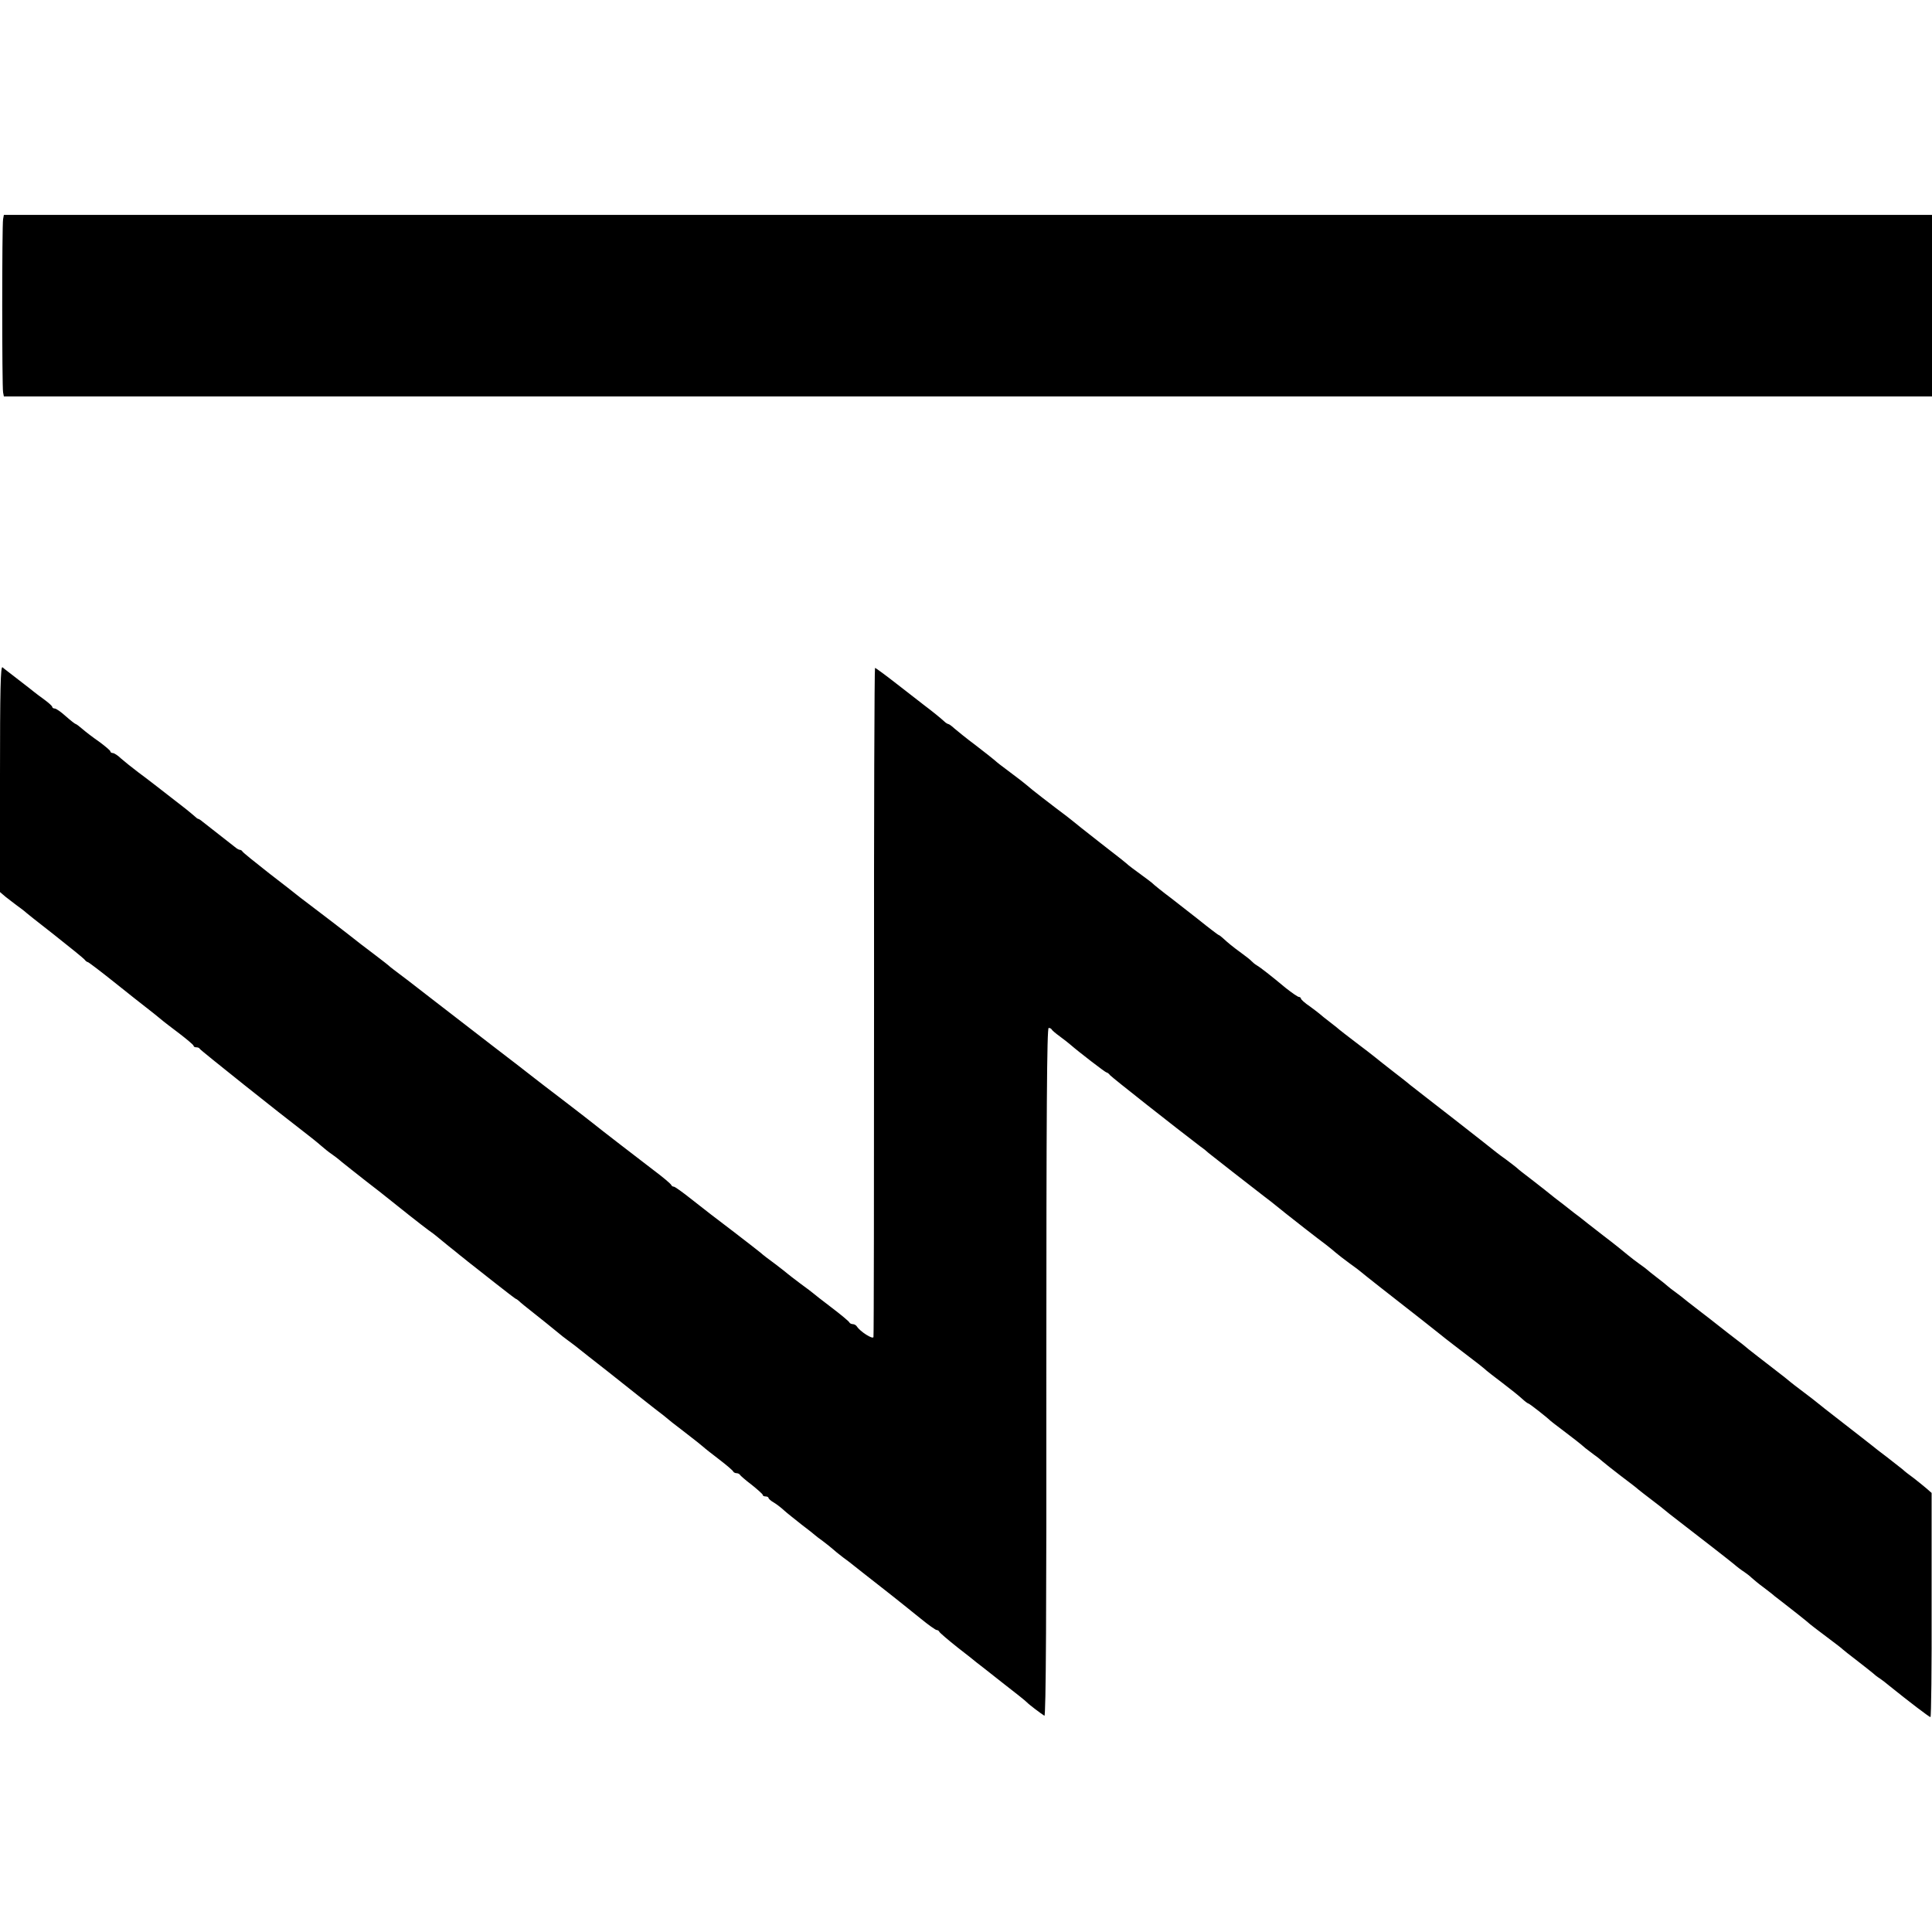 <?xml version="1.0" standalone="no"?>
<!DOCTYPE svg PUBLIC "-//W3C//DTD SVG 20010904//EN"
 "http://www.w3.org/TR/2001/REC-SVG-20010904/DTD/svg10.dtd">
<svg version="1.0" xmlns="http://www.w3.org/2000/svg"
 width="998pt" height="998pt" viewBox="0 0 998 998"
 preserveAspectRatio="xMidYMid meet">
<g transform="translate(0,998) scale(0.1,-0.1)"
fill="#000000" stroke="none">
<path d="M16 8848 c-6 -29 -6 -866 0 -895 l4 -21 4980 0 4980 0 0 469 0 469
-4980 0 -4980 0 -4 -22z"/>
<path d="M0 5957 l0 -585 28 -24 c16 -12 41 -32 56 -43 16 -11 33 -25 40 -30
6 -6 76 -62 156 -124 80 -63 150 -120 156 -127 6 -8 14 -14 18 -14 3 0 64 -46
134 -102 71 -57 146 -116 168 -133 21 -16 52 -41 69 -55 16 -14 63 -50 103
-80 39 -30 72 -58 72 -62 0 -5 6 -8 14 -8 8 0 16 -3 18 -8 3 -7 424 -342 538
-429 30 -23 69 -54 87 -70 17 -15 42 -35 54 -43 12 -8 36 -26 53 -41 17 -14
73 -58 125 -99 52 -40 102 -79 110 -86 44 -36 191 -152 215 -169 16 -11 33
-24 40 -30 6 -5 34 -28 61 -50 28 -22 55 -44 62 -50 7 -5 25 -20 40 -32 15
-12 77 -60 136 -107 60 -47 110 -86 113 -86 2 0 13 -8 23 -18 11 -9 26 -22 33
-27 41 -32 164 -131 168 -135 3 -3 23 -19 45 -35 22 -16 47 -35 55 -42 8 -7
76 -60 150 -118 74 -59 144 -114 155 -123 12 -9 50 -39 85 -67 36 -27 67 -52
70 -55 3 -3 34 -28 70 -55 79 -61 99 -77 114 -90 6 -6 43 -35 81 -64 39 -30
72 -58 73 -63 2 -4 10 -8 17 -8 7 0 15 -4 17 -8 2 -4 29 -28 61 -52 31 -25 57
-48 57 -52 0 -5 7 -8 15 -8 8 0 15 -4 15 -8 0 -4 12 -15 28 -24 15 -9 38 -27
52 -40 14 -13 55 -45 90 -73 36 -27 67 -52 70 -55 3 -3 21 -17 42 -32 20 -15
42 -33 50 -40 7 -7 31 -26 53 -43 22 -16 47 -35 55 -42 8 -7 74 -58 145 -114
72 -56 162 -129 202 -161 39 -32 76 -58 81 -58 6 0 12 -4 14 -9 2 -5 44 -41
93 -80 50 -39 95 -74 100 -79 6 -4 64 -50 130 -102 66 -51 125 -98 130 -104
10 -11 71 -57 90 -69 8 -4 11 542 10 1774 0 1349 3 1779 12 1779 6 0 13 -3 15
-7 2 -5 21 -21 43 -37 22 -16 47 -36 55 -43 40 -35 180 -143 186 -143 4 0 12
-6 18 -14 9 -11 344 -275 469 -370 16 -11 34 -26 40 -32 13 -11 231 -181 287
-224 19 -14 47 -36 64 -50 17 -14 38 -30 46 -37 23 -19 172 -135 210 -163 18
-14 40 -32 49 -40 9 -8 41 -33 71 -55 30 -21 57 -42 60 -45 5 -5 139 -111 315
-248 44 -35 87 -69 96 -76 15 -13 109 -85 194 -150 22 -17 42 -34 45 -37 3 -3
39 -31 80 -62 41 -31 87 -68 102 -82 15 -14 30 -25 33 -25 5 0 97 -72 115 -90
3 -3 32 -25 65 -50 60 -46 82 -62 115 -91 10 -8 31 -24 46 -35 15 -10 34 -26
43 -34 9 -8 52 -42 95 -75 44 -33 84 -64 90 -70 6 -5 38 -30 71 -55 33 -25 62
-48 65 -51 3 -3 37 -30 75 -59 114 -88 248 -192 281 -219 17 -15 41 -33 54
-41 12 -8 30 -22 39 -31 9 -8 36 -31 61 -49 25 -19 51 -39 57 -45 7 -5 23 -18
35 -27 38 -29 143 -112 148 -118 3 -3 41 -32 85 -65 44 -33 82 -62 85 -66 3
-3 37 -30 75 -59 39 -30 75 -59 81 -64 6 -6 21 -18 34 -26 12 -8 34 -25 48
-37 103 -83 208 -163 214 -163 4 0 7 261 6 579 l0 579 -25 22 c-14 12 -45 37
-68 55 -24 17 -49 37 -56 44 -8 6 -43 34 -79 62 -36 27 -72 55 -80 62 -8 7
-76 59 -150 117 -74 57 -137 107 -140 110 -3 3 -32 25 -65 50 -33 25 -62 47
-65 50 -3 3 -45 37 -95 75 -49 38 -104 80 -121 94 -16 14 -45 37 -64 51 -18
14 -59 45 -90 70 -31 25 -72 56 -90 70 -18 14 -50 39 -71 55 -20 17 -49 39
-64 50 -16 11 -33 25 -39 30 -6 6 -31 26 -56 45 -25 19 -47 37 -50 40 -3 3
-21 17 -40 30 -19 14 -46 34 -60 46 -14 12 -72 59 -130 103 -58 45 -112 87
-120 94 -9 6 -45 34 -80 62 -36 27 -70 54 -77 60 -7 5 -18 15 -25 20 -16 13
-99 77 -116 90 -7 5 -21 17 -30 25 -10 8 -33 26 -52 40 -19 14 -42 30 -50 37
-8 7 -105 83 -215 169 -110 85 -213 166 -230 179 -16 14 -59 47 -95 75 -36 28
-74 58 -86 68 -11 9 -56 44 -100 77 -43 33 -81 62 -84 65 -3 3 -25 21 -50 40
-25 19 -47 37 -50 40 -3 3 -26 21 -52 40 -27 18 -48 37 -48 42 0 4 -5 8 -10 8
-6 0 -36 21 -68 46 -31 26 -74 61 -96 78 -21 17 -46 35 -55 40 -9 5 -20 15
-26 21 -5 6 -28 24 -50 40 -51 37 -73 56 -97 78 -10 9 -20 17 -23 17 -2 0 -51
37 -108 83 -57 45 -119 93 -137 107 -39 29 -93 72 -100 80 -3 3 -30 23 -60 45
-30 22 -57 42 -60 45 -3 4 -68 56 -145 115 -77 60 -142 112 -145 115 -3 3 -43
34 -90 69 -47 36 -99 76 -116 90 -56 47 -70 57 -126 99 -30 22 -61 46 -69 54
-8 7 -52 42 -99 78 -47 35 -96 75 -110 87 -14 13 -28 23 -32 23 -3 0 -13 6
-20 13 -16 15 -65 55 -104 84 -16 12 -78 61 -139 108 -60 47 -112 85 -115 85
-3 0 -6 -775 -5 -1722 0 -948 -1 -1729 -3 -1735 -4 -13 -69 29 -85 54 -4 7
-14 13 -22 13 -7 0 -15 4 -17 8 -1 5 -43 40 -93 78 -49 37 -92 71 -95 74 -3 3
-32 25 -65 49 -33 25 -62 47 -65 50 -3 3 -32 26 -65 51 -33 24 -67 50 -75 58
-8 7 -69 54 -135 105 -138 105 -117 89 -223 172 -45 36 -86 65 -91 65 -5 0
-11 3 -13 8 -3 7 -42 40 -98 82 -68 52 -276 212 -305 236 -16 13 -86 67 -155
120 -69 52 -138 106 -155 119 -16 13 -113 88 -215 166 -102 79 -248 192 -325
251 -77 60 -151 117 -164 126 -13 9 -28 22 -35 27 -6 6 -40 33 -76 60 -36 27
-69 53 -75 57 -77 61 -223 173 -270 208 -33 25 -62 47 -65 50 -3 3 -66 52
-140 109 -74 58 -136 108 -138 113 -2 4 -8 8 -13 8 -5 0 -17 7 -26 15 -10 8
-47 37 -83 65 -36 28 -73 57 -83 65 -9 8 -20 15 -23 15 -3 0 -11 6 -18 13 -7
6 -28 24 -47 39 -152 118 -191 149 -244 188 -33 25 -73 57 -90 72 -16 16 -36
28 -42 28 -7 0 -13 4 -13 9 0 4 -26 26 -57 49 -32 22 -71 52 -87 66 -16 14
-32 26 -35 26 -3 0 -26 18 -51 40 -24 22 -50 40 -57 40 -7 0 -13 4 -13 8 0 5
-18 21 -41 38 -22 16 -46 34 -52 39 -7 6 -43 34 -82 64 -38 30 -76 58 -82 64
-10 7 -13 -109 -13 -576z"/>
</g>
</svg>
